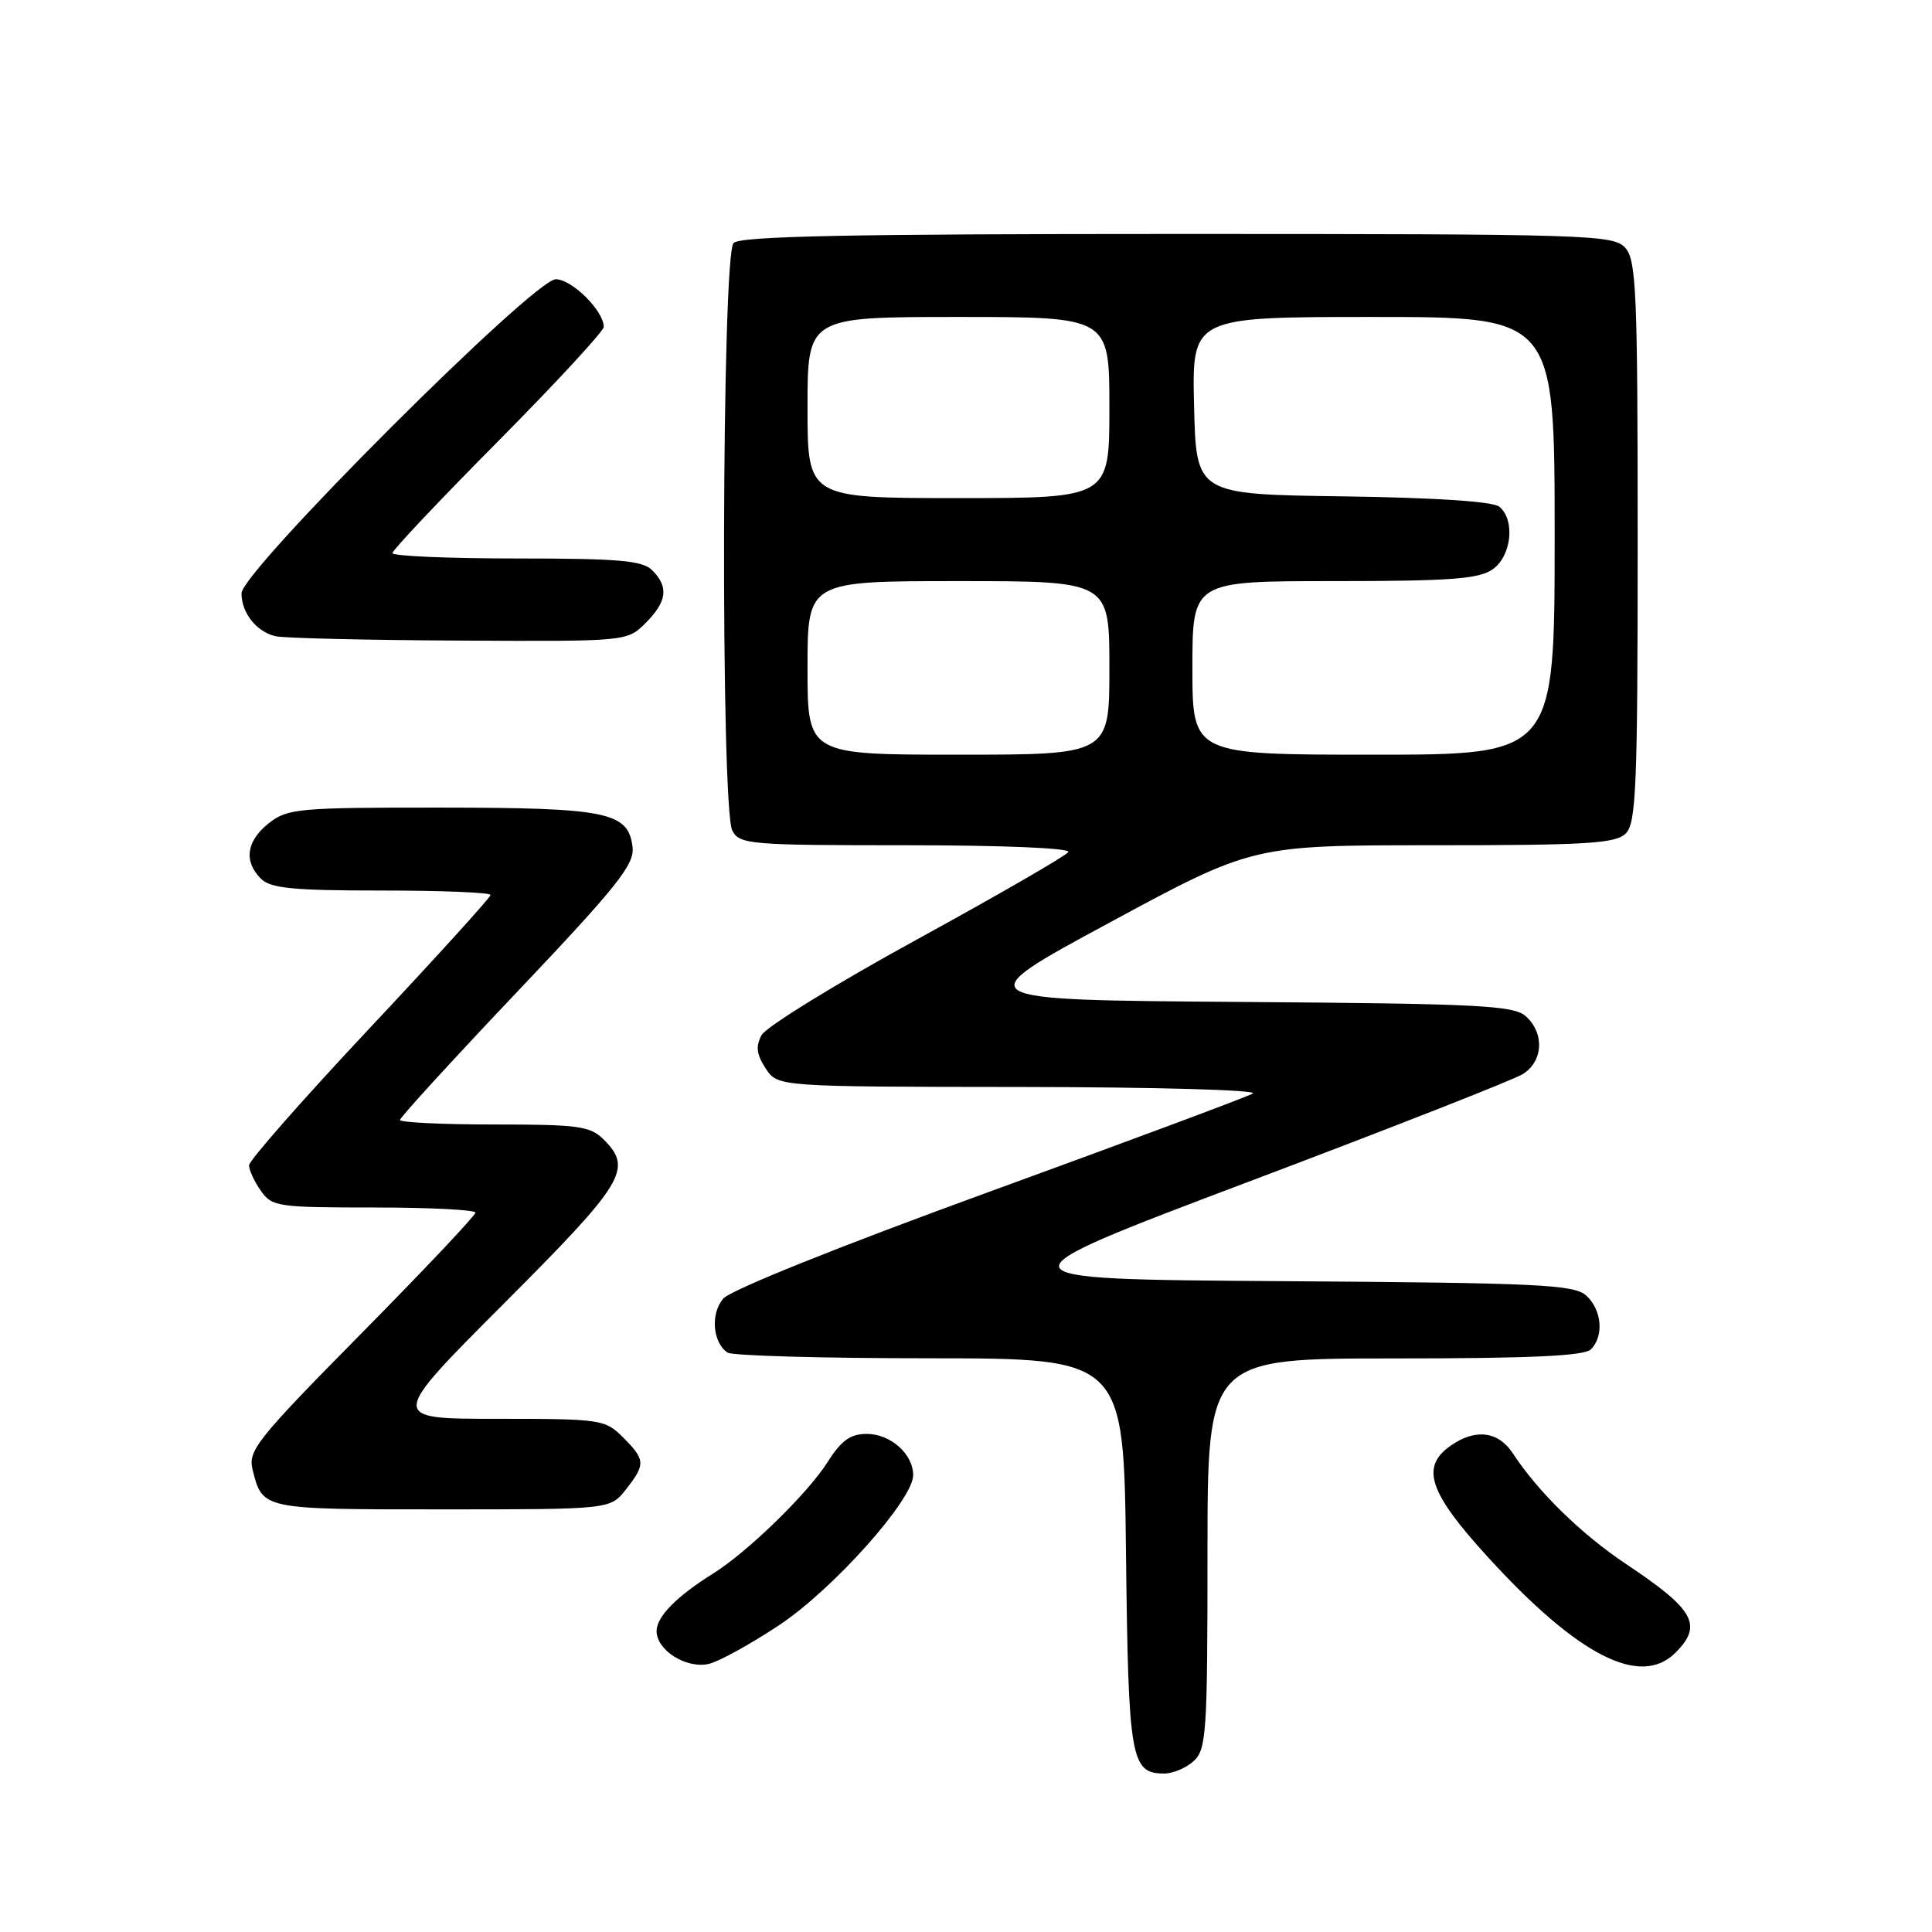 <?xml version="1.0" encoding="UTF-8" standalone="no"?>
<!DOCTYPE svg PUBLIC "-//W3C//DTD SVG 1.1//EN" "http://www.w3.org/Graphics/SVG/1.1/DTD/svg11.dtd" >
<svg xmlns="http://www.w3.org/2000/svg" xmlns:xlink="http://www.w3.org/1999/xlink" version="1.1" viewBox="0 0 256 256">
 <g >
 <path fill="currentColor"
d=" M 158.17 233.35 C 159.85 231.82 160.00 229.61 160.00 205.85 C 160.00 180.00 160.00 180.00 184.80 180.00 C 202.76 180.00 209.93 179.67 210.80 178.80 C 212.56 177.04 212.26 173.55 210.18 171.67 C 208.58 170.21 203.94 169.99 169.82 169.76 C 131.27 169.50 131.27 169.50 165.38 156.61 C 184.15 149.53 200.51 143.10 201.75 142.34 C 204.48 140.66 204.69 136.93 202.19 134.67 C 200.58 133.22 196.10 132.99 164.20 132.76 C 128.04 132.50 128.04 132.50 147.02 122.25 C 166.00 112.00 166.00 112.00 189.93 112.00 C 210.35 112.00 214.09 111.77 215.43 110.43 C 216.80 109.06 217.00 104.15 217.00 71.76 C 217.00 38.64 216.82 34.46 215.35 32.83 C 213.78 31.10 210.62 31.00 156.05 31.00 C 112.54 31.00 98.11 31.29 97.20 32.20 C 95.63 33.77 95.47 107.15 97.04 110.07 C 98.01 111.89 99.34 112.00 120.09 112.00 C 132.93 112.00 141.89 112.38 141.56 112.90 C 141.25 113.40 132.22 118.61 121.49 124.49 C 110.75 130.37 101.50 136.07 100.91 137.16 C 100.11 138.65 100.25 139.73 101.45 141.57 C 103.05 144.00 103.05 144.00 135.27 144.03 C 153.29 144.05 166.84 144.43 166.00 144.90 C 165.18 145.37 149.43 151.24 131.00 157.95 C 111.22 165.15 96.82 170.93 95.84 172.07 C 94.12 174.07 94.42 177.89 96.41 179.23 C 97.01 179.64 109.07 179.98 123.20 179.98 C 148.91 180.00 148.91 180.00 149.20 205.85 C 149.52 233.22 149.83 235.00 154.29 235.00 C 155.42 235.00 157.17 234.26 158.17 233.35 Z  M 103.27 215.32 C 110.41 210.58 121.00 198.71 121.00 195.47 C 121.00 192.67 118.00 190.00 114.86 190.00 C 112.67 190.00 111.48 190.86 109.65 193.75 C 107.00 197.92 99.05 205.66 94.48 208.51 C 89.67 211.51 87.00 214.22 87.00 216.12 C 87.00 218.70 91.01 221.19 93.98 220.46 C 95.35 220.12 99.53 217.81 103.27 215.32 Z  M 222.00 219.00 C 225.67 215.33 224.54 213.29 215.46 207.24 C 209.54 203.29 203.81 197.69 200.46 192.58 C 198.54 189.64 195.50 189.26 192.22 191.56 C 188.19 194.38 189.32 197.75 197.15 206.32 C 209.11 219.42 217.37 223.63 222.00 219.00 Z  M 82.93 197.37 C 85.56 194.02 85.53 193.44 82.55 190.45 C 80.17 188.08 79.64 188.00 65.81 188.00 C 51.52 188.00 51.52 188.00 66.76 172.74 C 82.77 156.70 83.88 154.88 80.00 151.00 C 78.21 149.21 76.67 149.00 65.50 149.00 C 58.62 149.00 53.00 148.73 53.00 148.40 C 53.00 148.07 60.00 140.41 68.57 131.38 C 81.79 117.44 84.08 114.56 83.82 112.26 C 83.27 107.60 80.51 107.03 58.38 107.01 C 39.54 107.00 38.10 107.13 35.63 109.07 C 32.65 111.42 32.26 114.12 34.57 116.43 C 35.85 117.71 38.79 118.00 50.57 118.00 C 58.51 118.00 65.00 118.26 65.00 118.59 C 65.00 118.91 57.80 126.84 49.00 136.22 C 40.20 145.59 33.00 153.78 33.00 154.41 C 33.00 155.04 33.70 156.56 34.56 157.78 C 36.03 159.89 36.80 160.00 49.56 160.00 C 56.95 160.00 63.00 160.31 63.00 160.68 C 63.00 161.06 56.20 168.26 47.89 176.68 C 34.02 190.73 32.84 192.21 33.47 194.74 C 34.80 200.03 34.66 200.00 58.55 200.00 C 80.85 200.00 80.85 200.00 82.93 197.37 Z  M 85.55 82.55 C 88.39 79.70 88.63 77.78 86.43 75.57 C 85.13 74.27 82.03 74.00 68.43 74.00 C 59.39 74.00 52.00 73.68 52.00 73.29 C 52.00 72.90 58.30 66.23 66.00 58.47 C 73.70 50.70 80.00 43.88 80.00 43.31 C 80.00 41.19 75.78 37.00 73.64 37.00 C 70.73 37.00 32.00 75.70 32.00 78.62 C 32.00 81.21 33.98 83.71 36.50 84.30 C 37.60 84.56 48.53 84.82 60.80 84.88 C 83.09 85.00 83.09 85.00 85.55 82.55 Z  M 107.00 88.50 C 107.00 77.00 107.00 77.00 127.00 77.00 C 147.00 77.00 147.00 77.00 147.00 88.50 C 147.00 100.00 147.00 100.00 127.00 100.00 C 107.00 100.00 107.00 100.00 107.00 88.50 Z  M 158.00 88.50 C 158.00 77.00 158.00 77.00 176.78 77.00 C 192.15 77.00 195.96 76.72 197.78 75.44 C 200.29 73.69 200.80 68.91 198.67 67.14 C 197.84 66.45 190.19 65.94 177.92 65.77 C 158.50 65.50 158.50 65.50 158.22 53.75 C 157.94 42.00 157.94 42.00 181.97 42.00 C 206.00 42.00 206.00 42.00 206.00 71.00 C 206.00 100.00 206.00 100.00 182.00 100.00 C 158.00 100.00 158.00 100.00 158.00 88.50 Z  M 107.00 54.00 C 107.00 42.00 107.00 42.00 127.00 42.00 C 147.00 42.00 147.00 42.00 147.00 54.00 C 147.00 66.00 147.00 66.00 127.00 66.00 C 107.00 66.00 107.00 66.00 107.00 54.00 Z "/>
</g>
</svg>